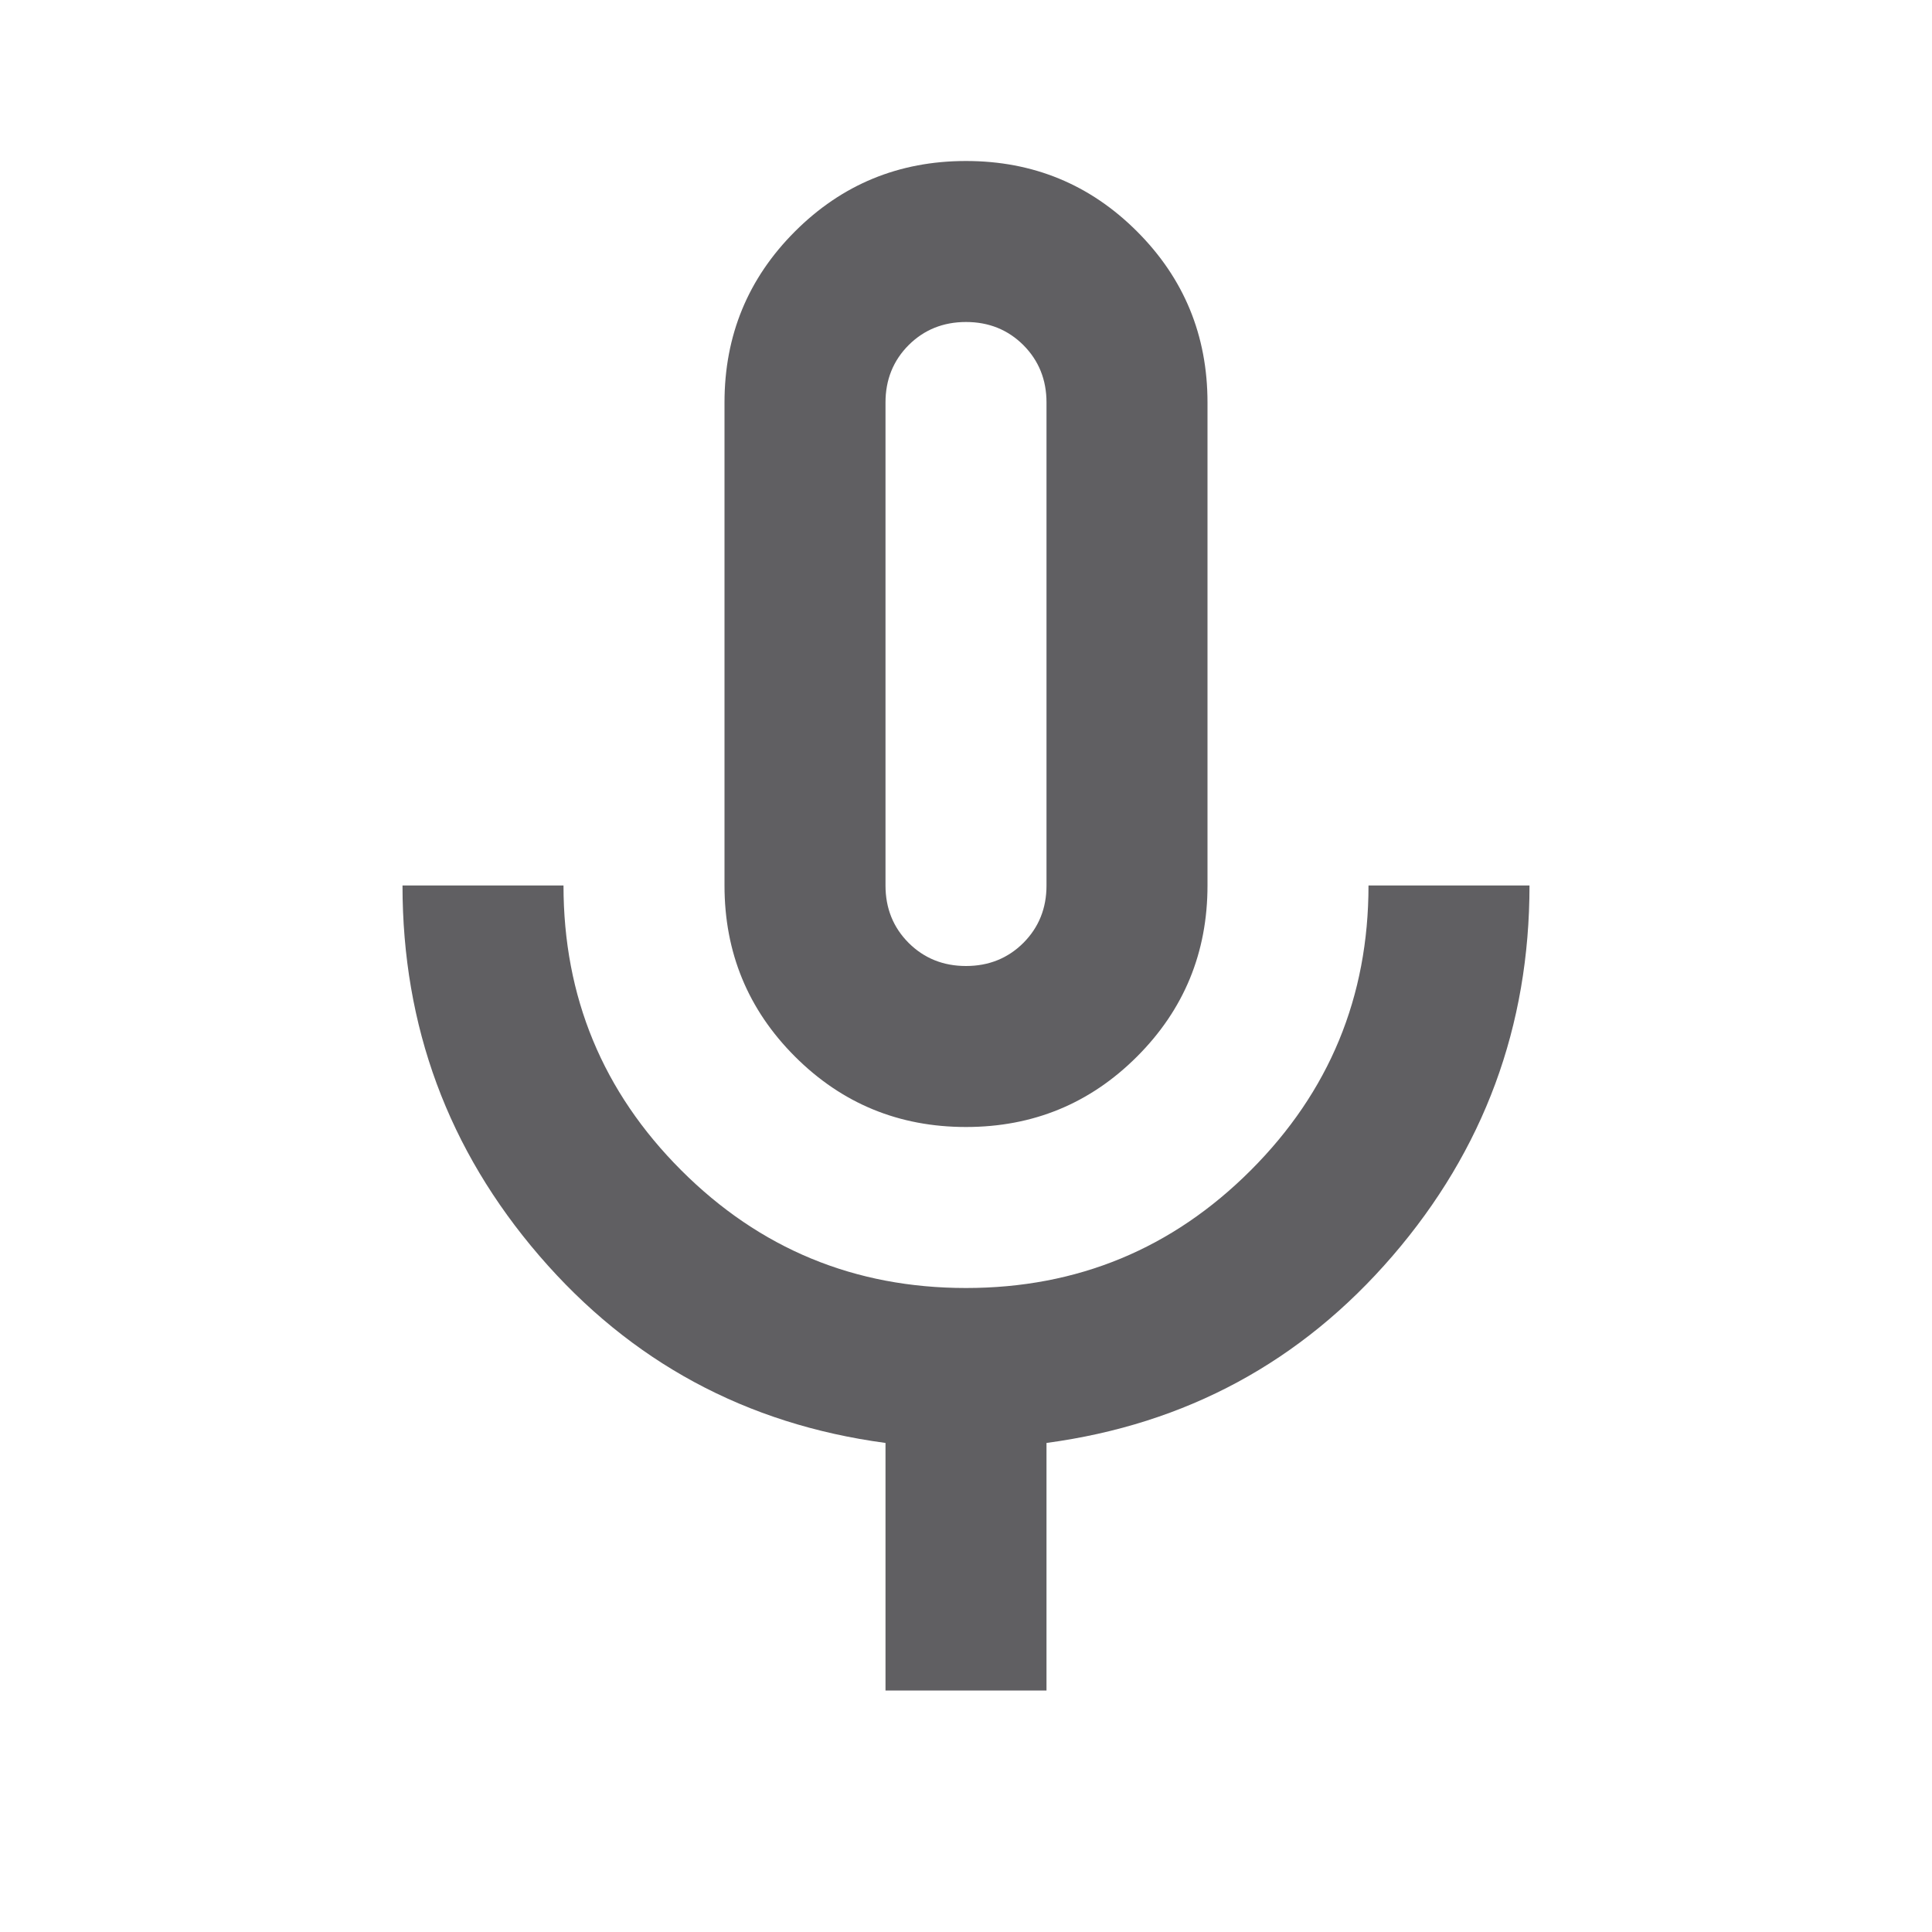 <svg width="30" height="30" viewBox="0 0 30 30" fill="none" xmlns="http://www.w3.org/2000/svg">
<g opacity="0.7">
<path d="M15 17.5C13.958 17.5 13.073 17.135 12.344 16.406C11.615 15.677 11.25 14.792 11.25 13.75V6.25C11.25 5.208 11.615 4.323 12.344 3.594C13.073 2.865 13.958 2.5 15 2.5C16.042 2.5 16.927 2.865 17.656 3.594C18.385 4.323 18.75 5.208 18.75 6.25V13.75C18.75 14.792 18.385 15.677 17.656 16.406C16.927 17.135 16.042 17.5 15 17.5ZM13.75 26.25V22.406C11.583 22.115 9.792 21.146 8.375 19.5C6.958 17.854 6.25 15.938 6.25 13.75H8.75C8.75 15.479 9.359 16.953 10.578 18.172C11.797 19.391 13.271 20 15 20C16.729 20 18.203 19.391 19.422 18.172C20.641 16.953 21.25 15.479 21.25 13.75H23.75C23.75 15.938 23.042 17.854 21.625 19.5C20.208 21.146 18.417 22.115 16.25 22.406V26.25H13.75ZM15 15C15.354 15 15.651 14.88 15.891 14.641C16.13 14.401 16.25 14.104 16.25 13.75V6.25C16.25 5.896 16.13 5.599 15.891 5.359C15.651 5.12 15.354 5 15 5C14.646 5 14.349 5.12 14.109 5.359C13.87 5.599 13.75 5.896 13.75 6.25V13.75C13.75 14.104 13.87 14.401 14.109 14.641C14.349 14.88 14.646 15 15 15Z" fill="#1D1B20"/>
</g>
</svg>
